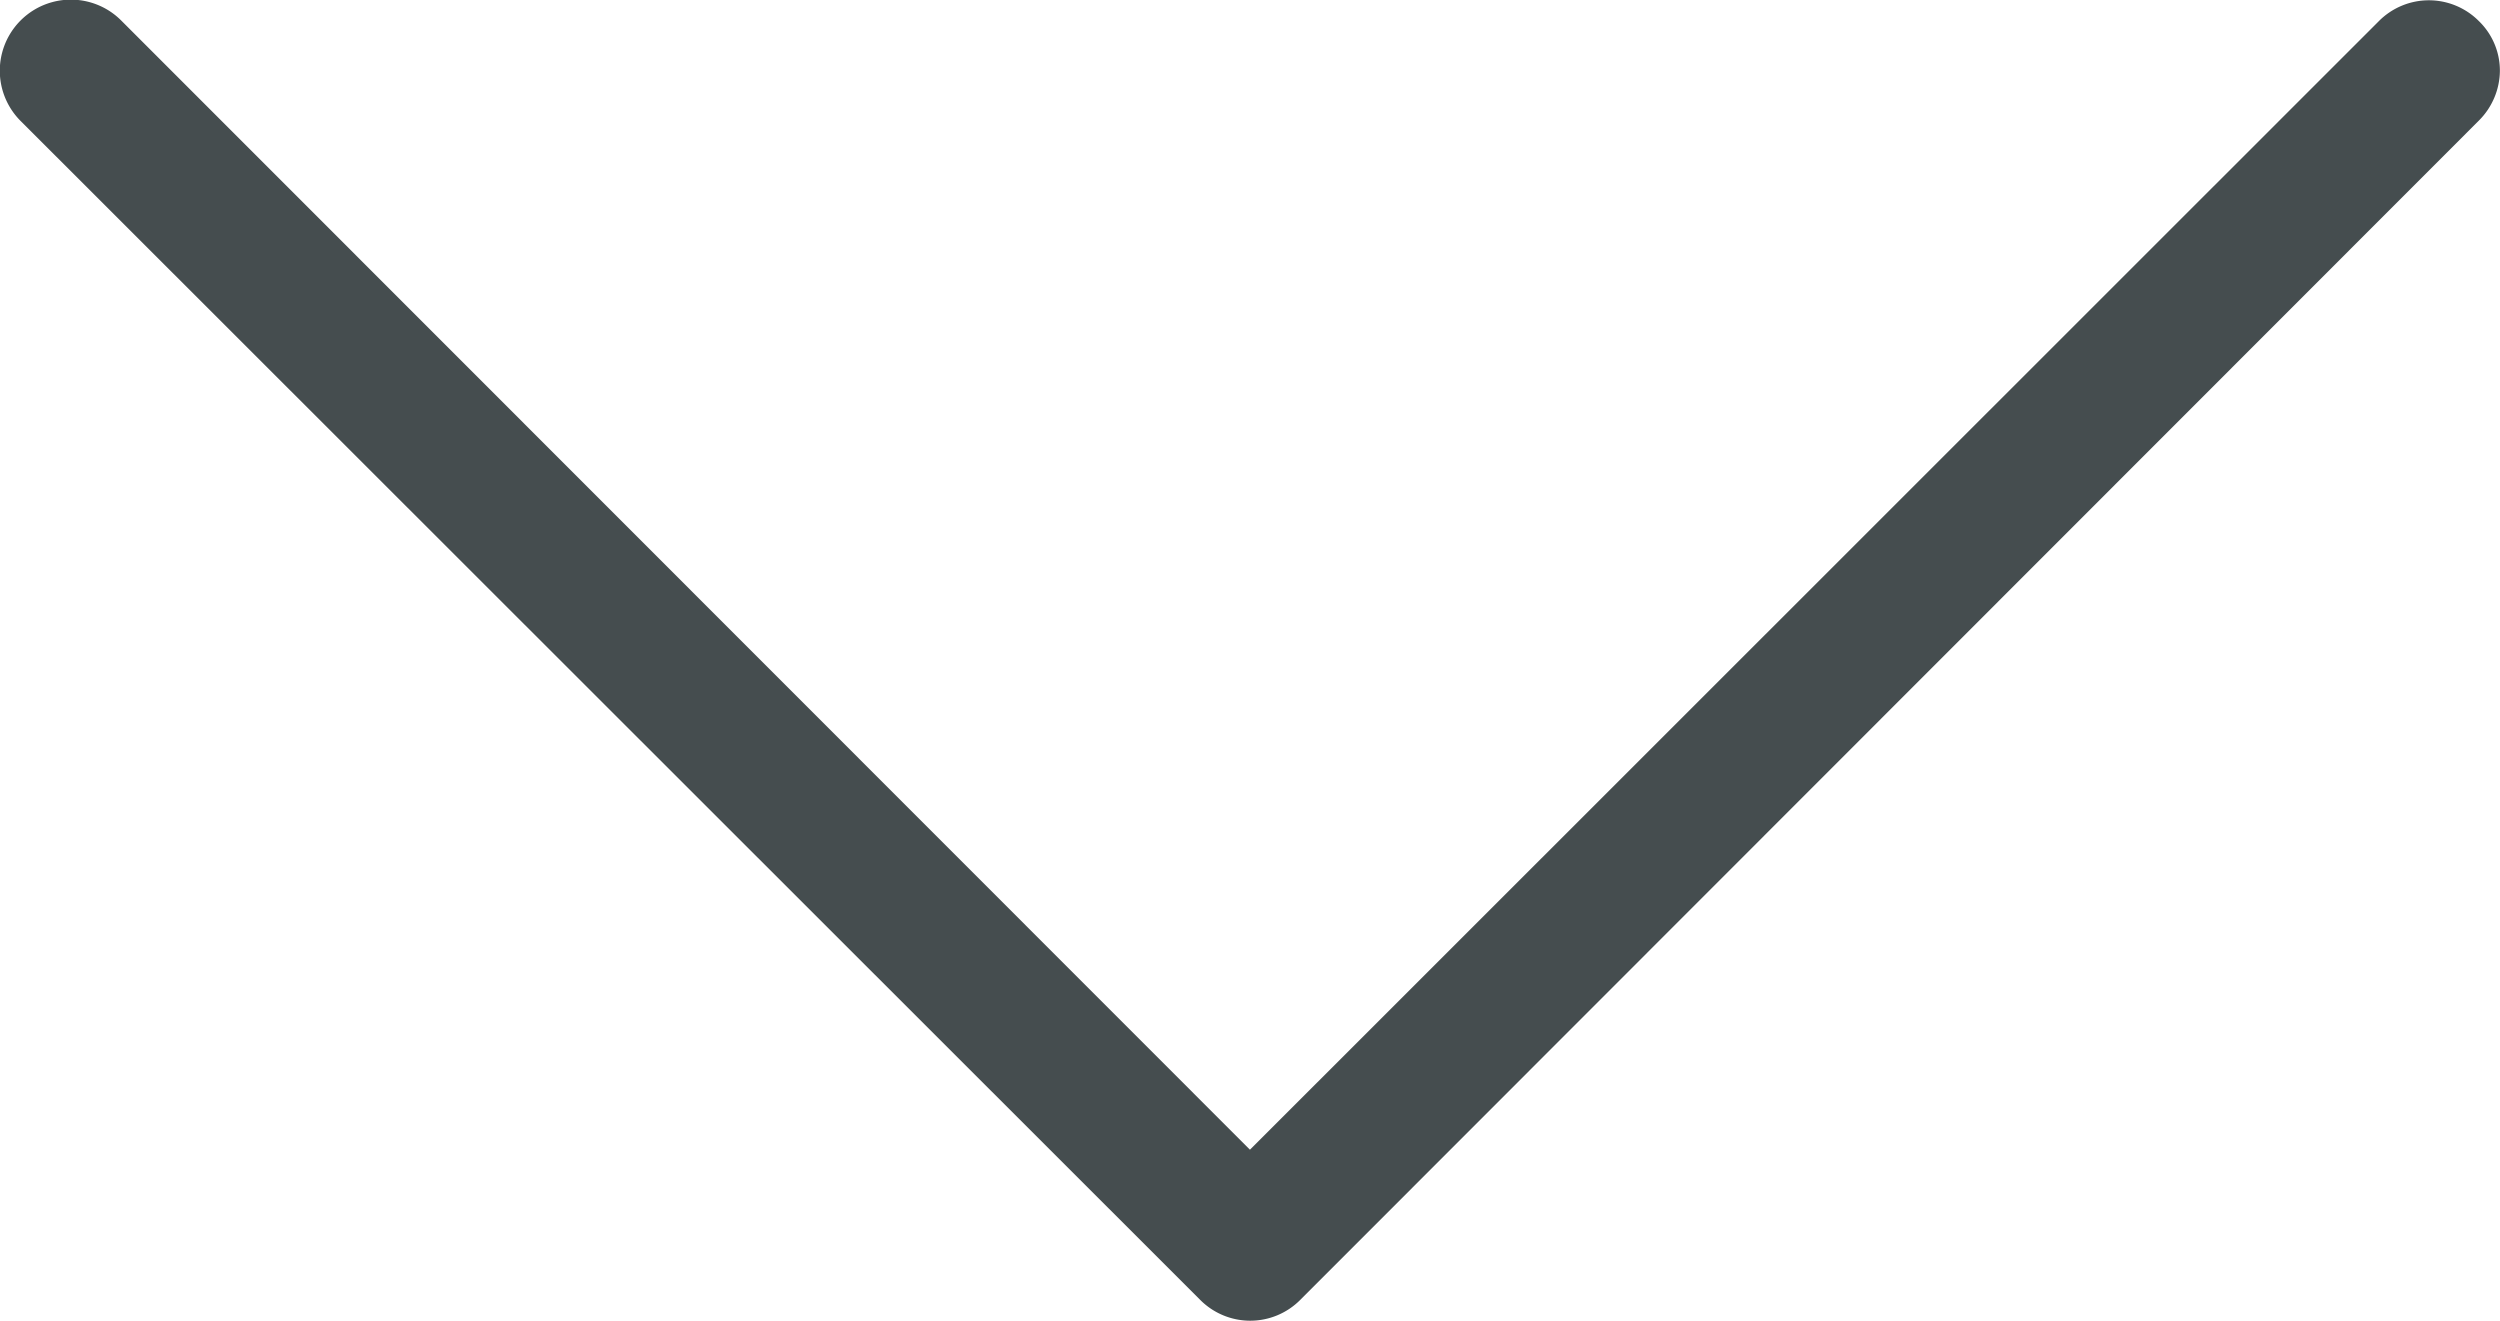 <svg xmlns="http://www.w3.org/2000/svg" viewBox="0 0 22.271 11.768">
    <defs>
        <style>
            .cls-1{fill:#454d4f}
        </style>
    </defs>
    <g id="back" transform="rotate(-90 62.14 62.14)">
        <path id="Path_424" d="M114.038 11.135L124.1 1.077a.63.63 0 0 0-.9-.891l-10.5 10.506a.628.628 0 0 0 0 .891l10.506 10.5a.634.634 0 0 0 .443.187.615.615 0 0 0 .443-.187.628.628 0 0 0 0-.891z" class="cls-1" data-name="Path 424"/>
    </g>
</svg>

